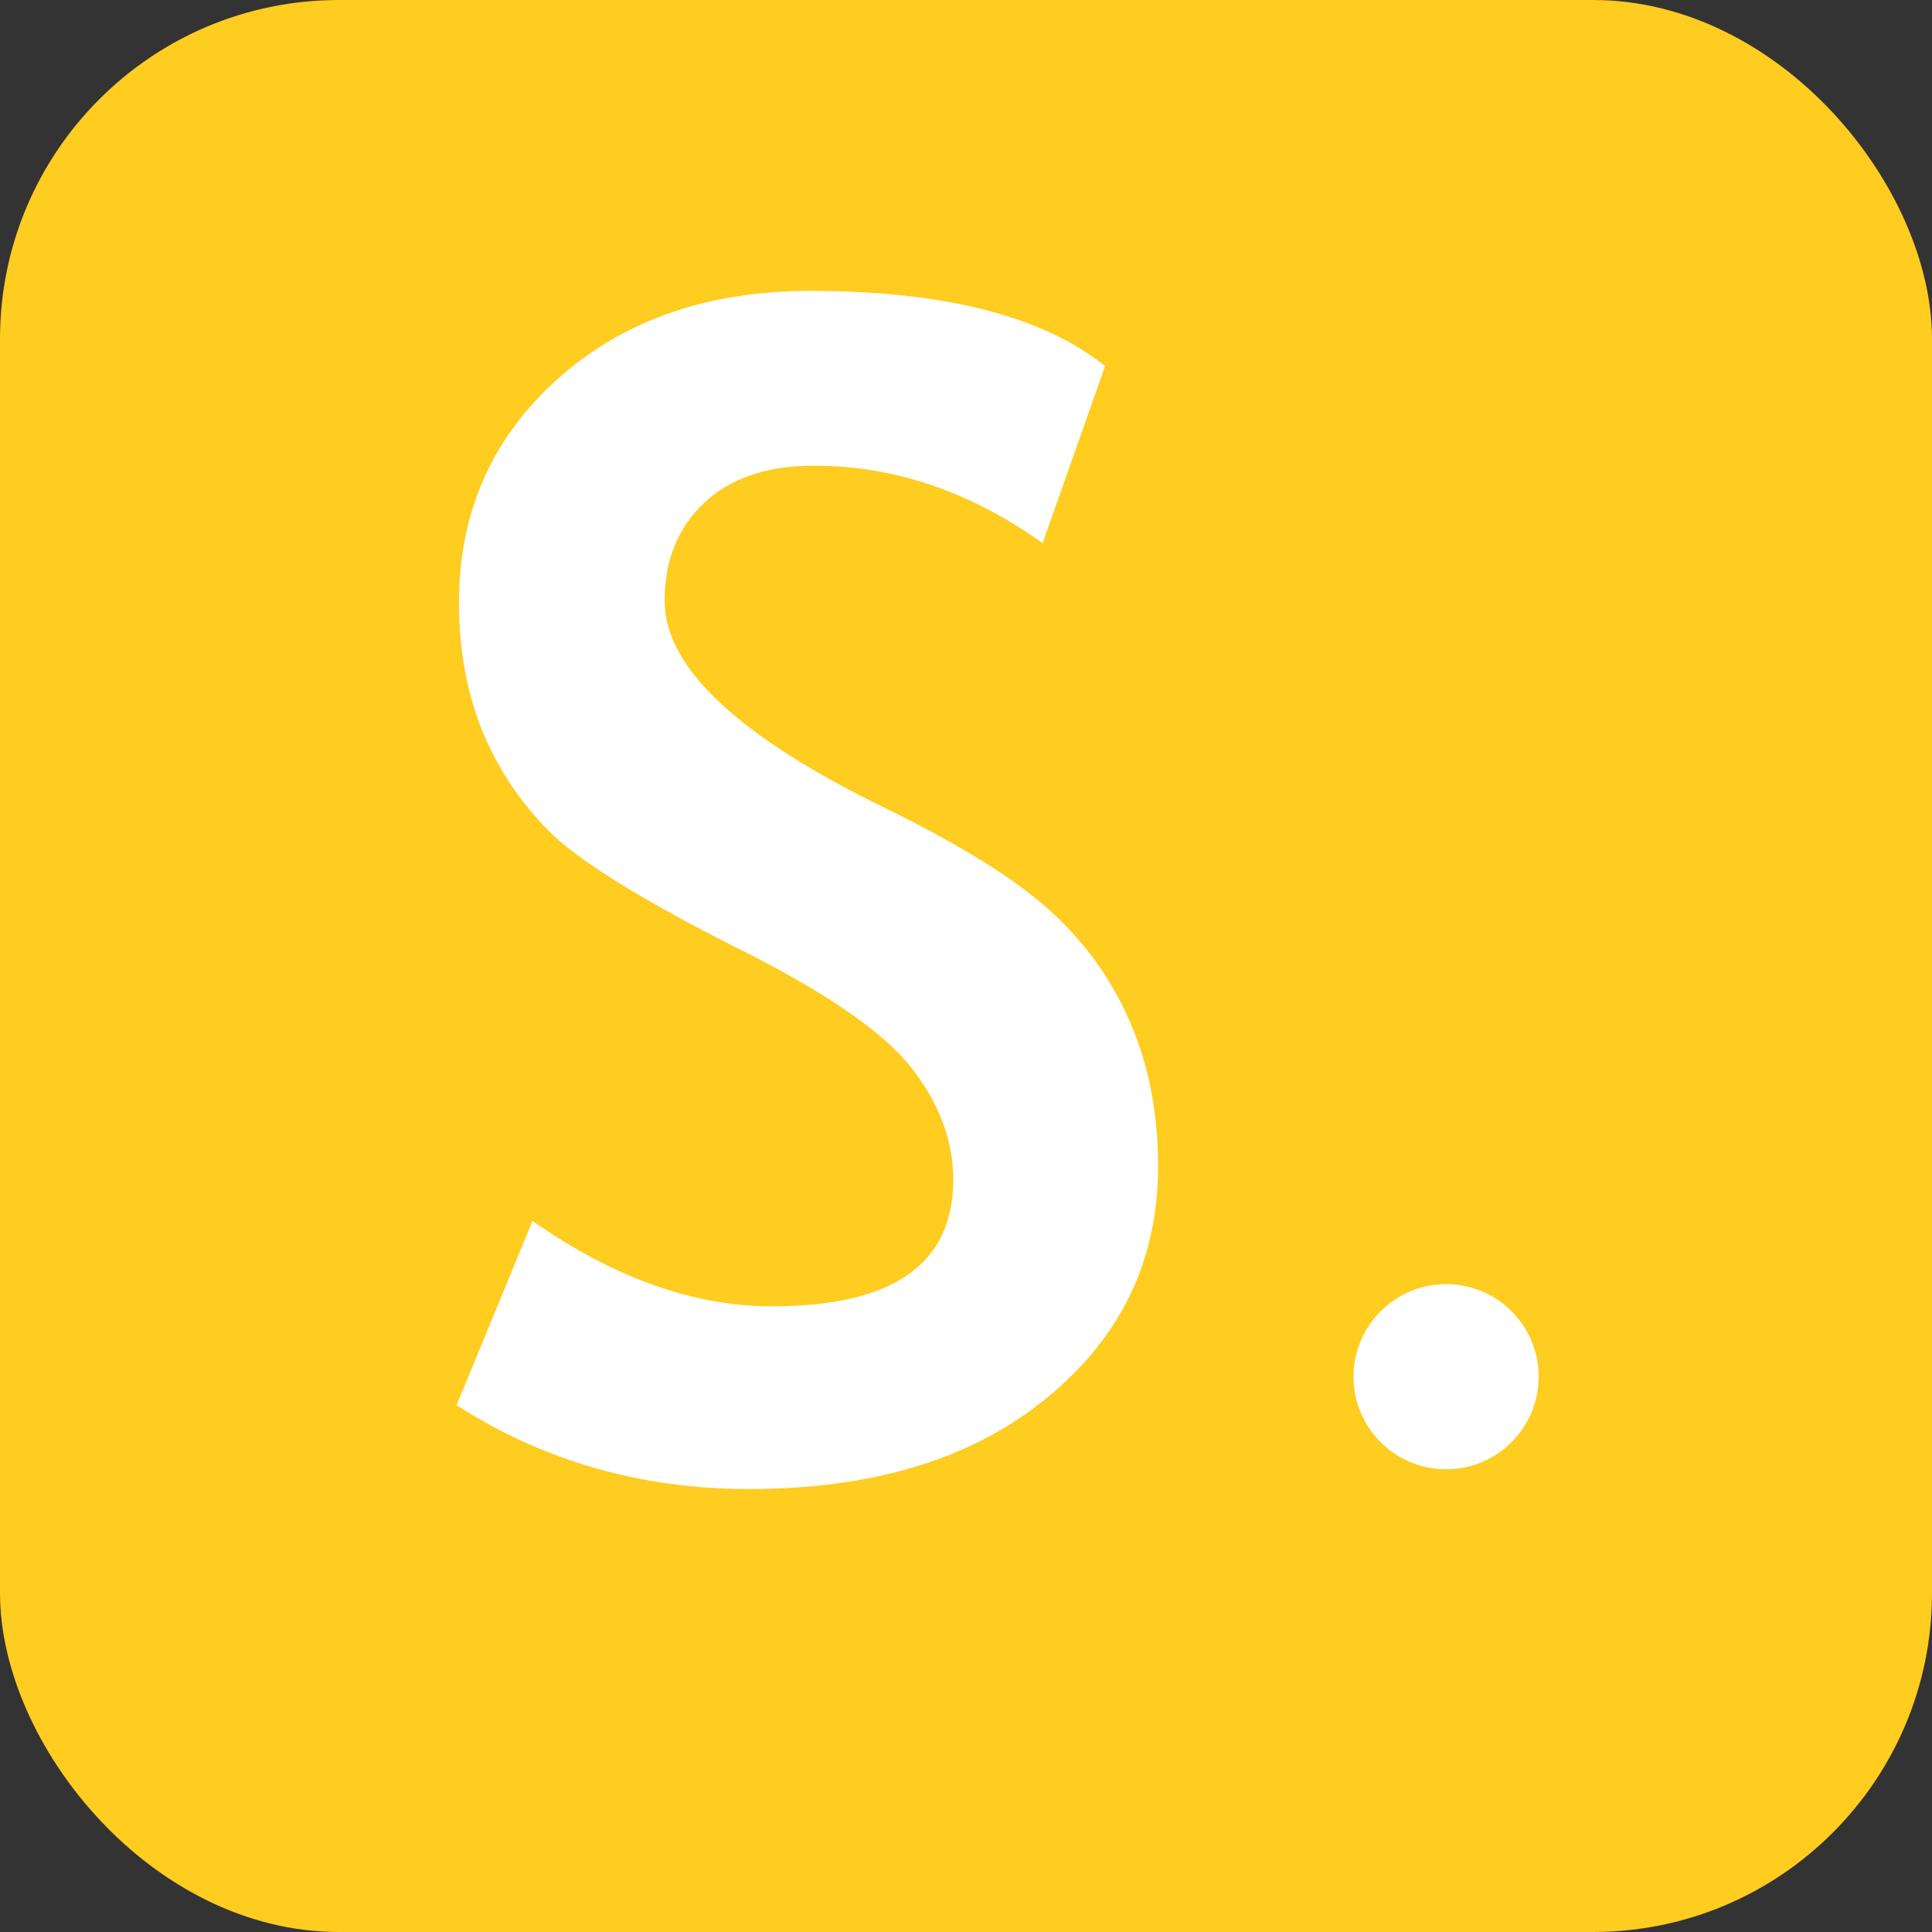 <svg width="57" height="57" viewBox="0 0 57 57" fill="none" xmlns="http://www.w3.org/2000/svg">
<rect x="0" y="0" width="57" height="57" fill="#333333" stroke="none"/>
<rect width="57" height="57" rx="10" fill="#FFCC20"/>
<path d="M13.471 41.457L15.711 36.021C18.107 37.701 20.463 38.541 22.781 38.541C26.343 38.541 28.124 37.297 28.124 34.808C28.124 33.641 27.704 32.529 26.864 31.471C26.024 30.413 24.29 29.231 21.661 27.925C19.048 26.602 17.282 25.521 16.364 24.681C15.462 23.826 14.762 22.815 14.264 21.648C13.782 20.482 13.541 19.191 13.541 17.775C13.541 15.131 14.506 12.938 16.434 11.195C18.379 9.453 20.867 8.582 23.901 8.582C27.852 8.582 30.753 9.321 32.604 10.799L30.76 16.025C28.629 14.501 26.382 13.739 24.017 13.739C22.617 13.739 21.529 14.112 20.751 14.859C19.989 15.59 19.608 16.546 19.608 17.729C19.608 19.688 21.777 21.726 26.117 23.842C28.404 24.962 30.053 25.996 31.064 26.945C32.075 27.878 32.845 28.975 33.374 30.235C33.903 31.479 34.167 32.871 34.167 34.411C34.167 37.18 33.07 39.459 30.877 41.247C28.699 43.036 25.775 43.931 22.104 43.931C18.915 43.931 16.038 43.106 13.471 41.457Z" fill="white"/>
<circle cx="42.664" cy="40.617" r="2.731" fill="white"/>
</svg>
